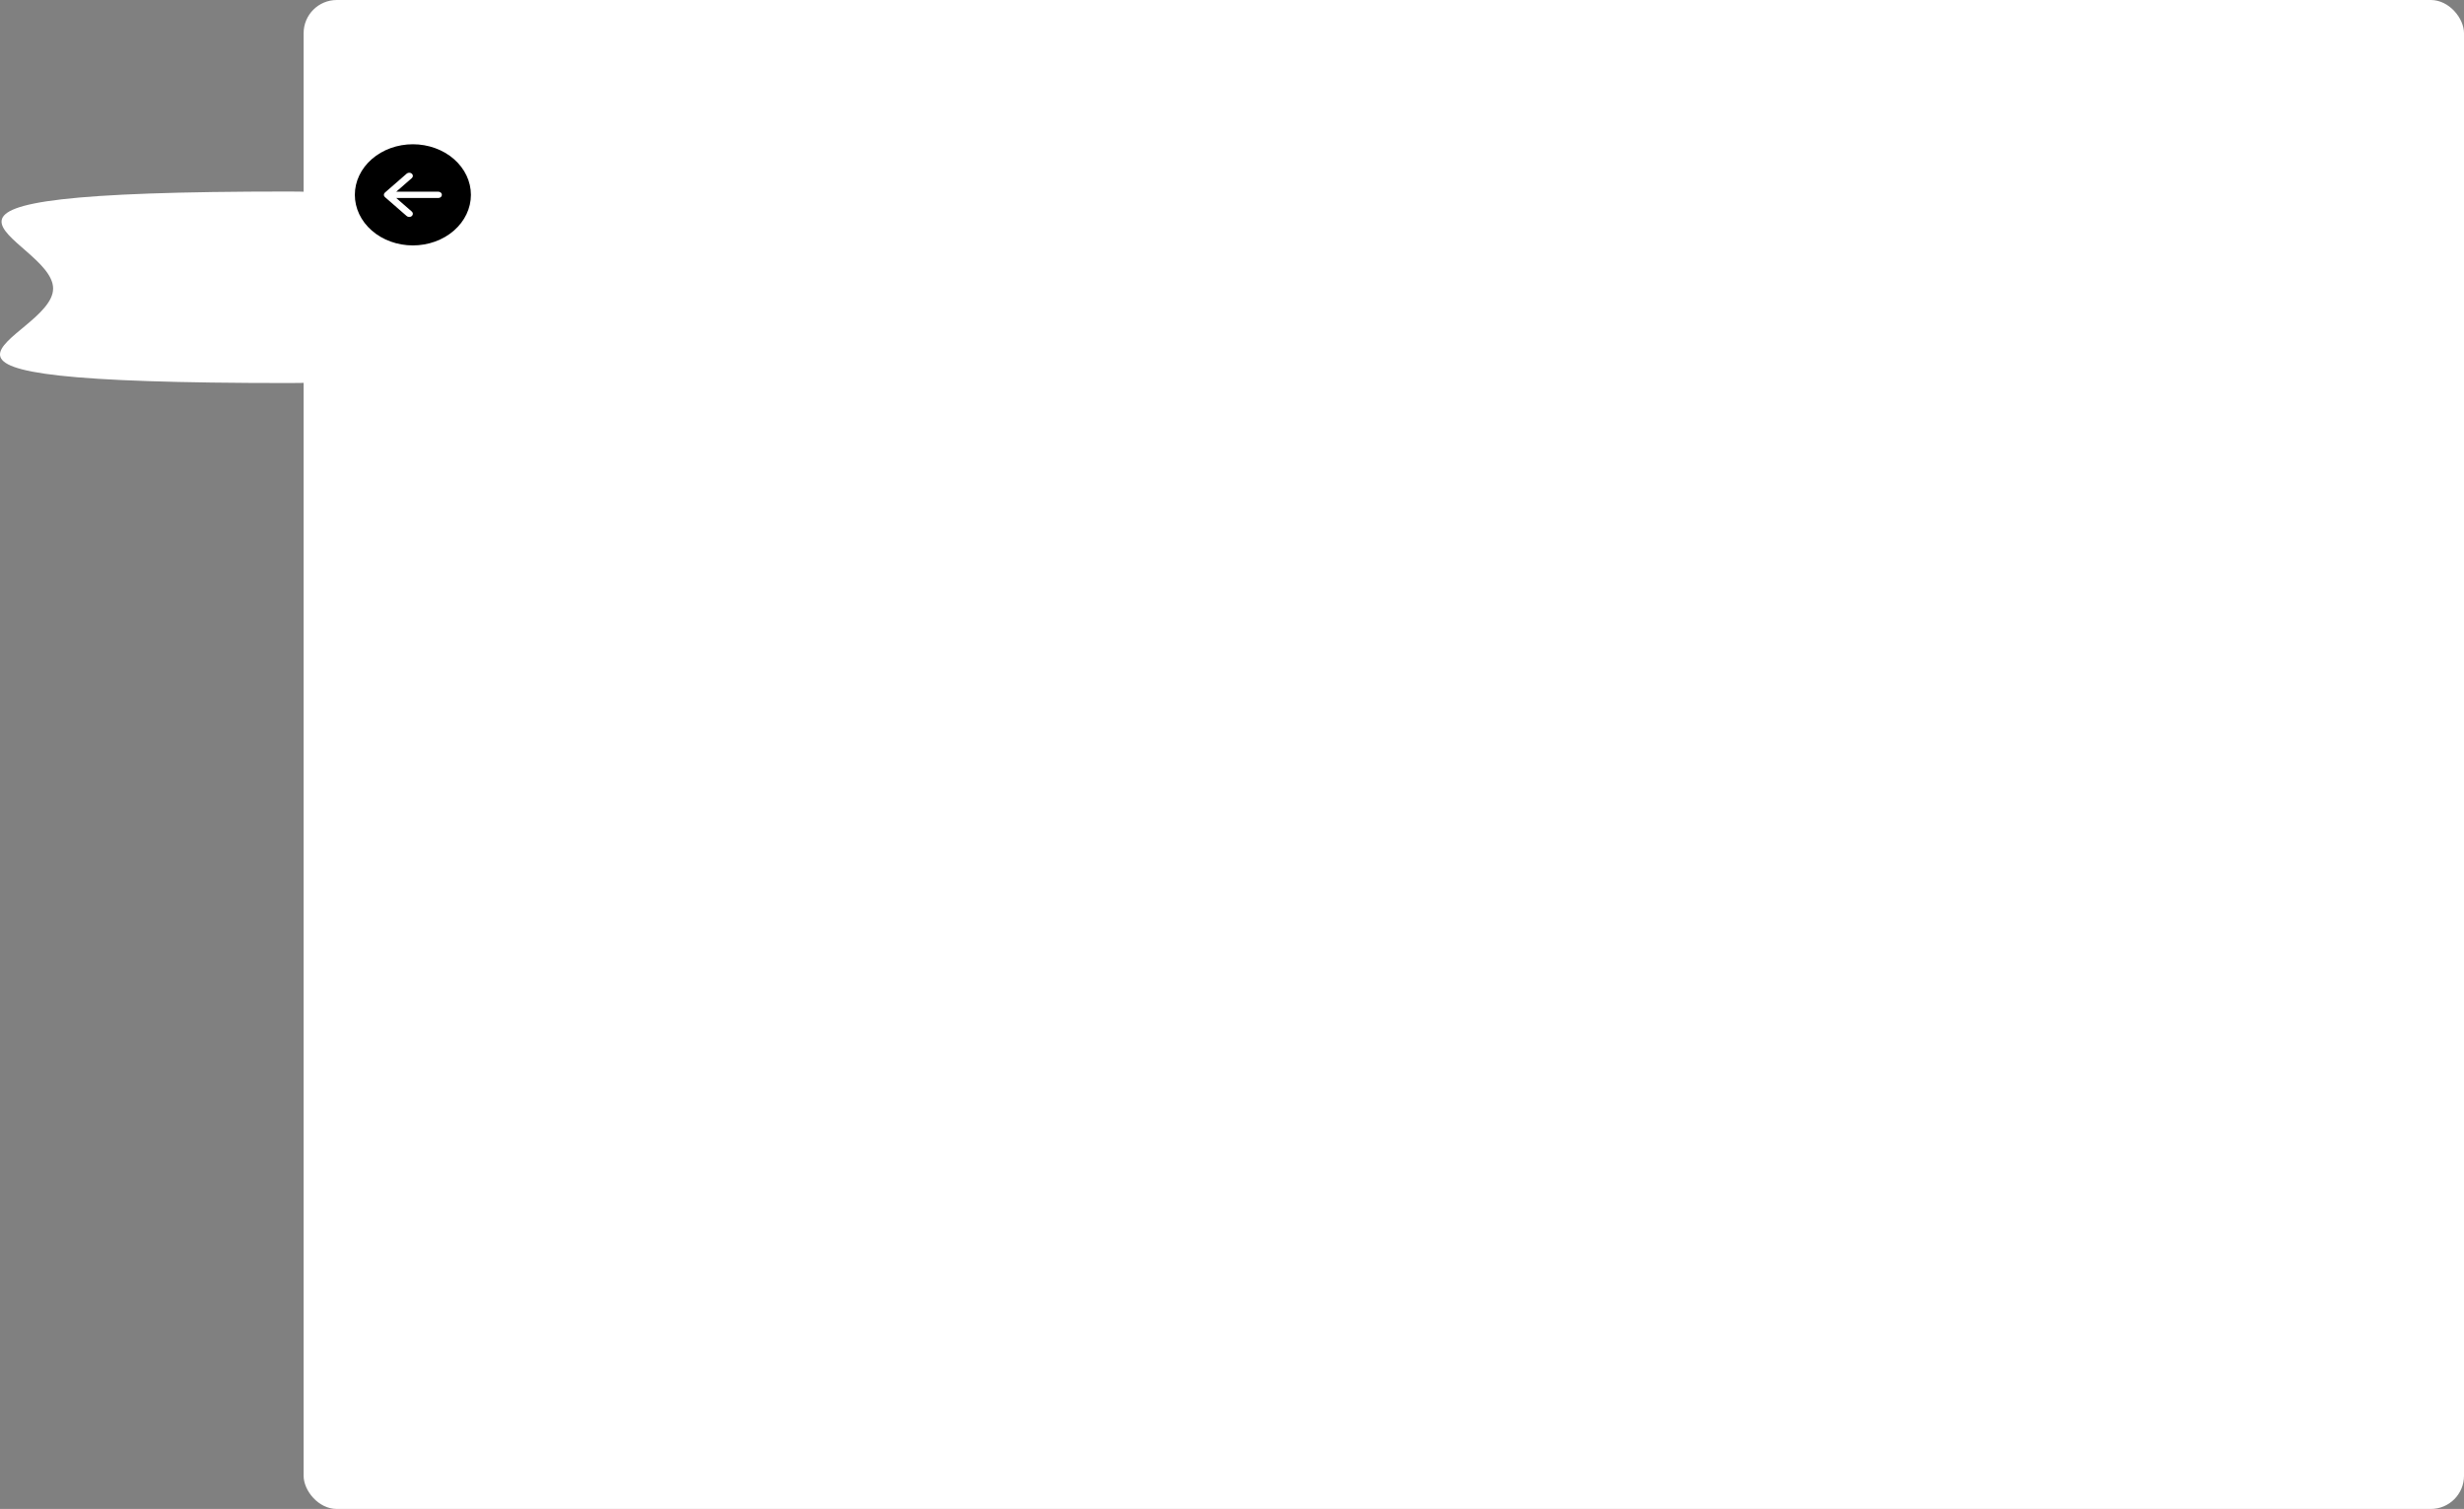 <svg width="1486" height="910" viewBox="0 0 1486 910" fill="none" xmlns="http://www.w3.org/2000/svg">
<rect x="0" y="0" width="1486" height="910" fill="#808080" stroke="none"/>
<path d="M242.93 174C242.93 205.48 253.167 231 174.49 231C-100.79 231 32.034 205.48 32.034 174C32.034 142.52 -98.255 115.5 174.49 115.5C253.167 115.5 242.93 142.52 242.93 174Z" fill="white"/>
<rect x="183.108" width="1302.89" height="910" rx="20" fill="white"/>
<g clip-path="url(#clip0_47_1029)">
<path d="M249 87C239.717 87 230.815 90.213 224.251 95.933C217.687 101.653 214 109.411 214 117.5C214 125.589 217.687 133.347 224.251 139.067C230.815 144.787 239.717 148 249 148C258.283 148 267.185 144.787 273.749 139.067C280.313 133.347 284 125.589 284 117.5C284 109.411 280.313 101.653 273.749 95.933C267.185 90.213 258.283 87 249 87ZM264.312 115.594C264.893 115.594 265.449 115.795 265.859 116.152C266.27 116.51 266.5 116.994 266.5 117.5C266.5 118.006 266.27 118.49 265.859 118.848C265.449 119.205 264.893 119.406 264.312 119.406H238.968L248.361 127.588C248.565 127.765 248.726 127.976 248.836 128.207C248.946 128.439 249.003 128.687 249.003 128.938C249.003 129.188 248.946 129.436 248.836 129.668C248.726 129.899 248.565 130.11 248.361 130.287C248.158 130.464 247.916 130.605 247.651 130.701C247.385 130.797 247.1 130.846 246.812 130.846C246.525 130.846 246.24 130.797 245.974 130.701C245.709 130.605 245.467 130.464 245.264 130.287L232.139 118.85C231.935 118.673 231.773 118.462 231.663 118.231C231.553 117.999 231.496 117.751 231.496 117.5C231.496 117.249 231.553 117.001 231.663 116.769C231.773 116.538 231.935 116.327 232.139 116.15L245.264 104.713C245.675 104.355 246.232 104.154 246.812 104.154C247.393 104.154 247.95 104.355 248.361 104.713C248.772 105.071 249.003 105.556 249.003 106.062C249.003 106.569 248.772 107.054 248.361 107.412L238.968 115.594H264.312Z" fill="black"/>
</g>
<defs>
<clipPath id="clip0_47_1029">
<rect width="70" height="61" fill="white" transform="translate(214 87)"/>
</clipPath>
</defs>
</svg>
